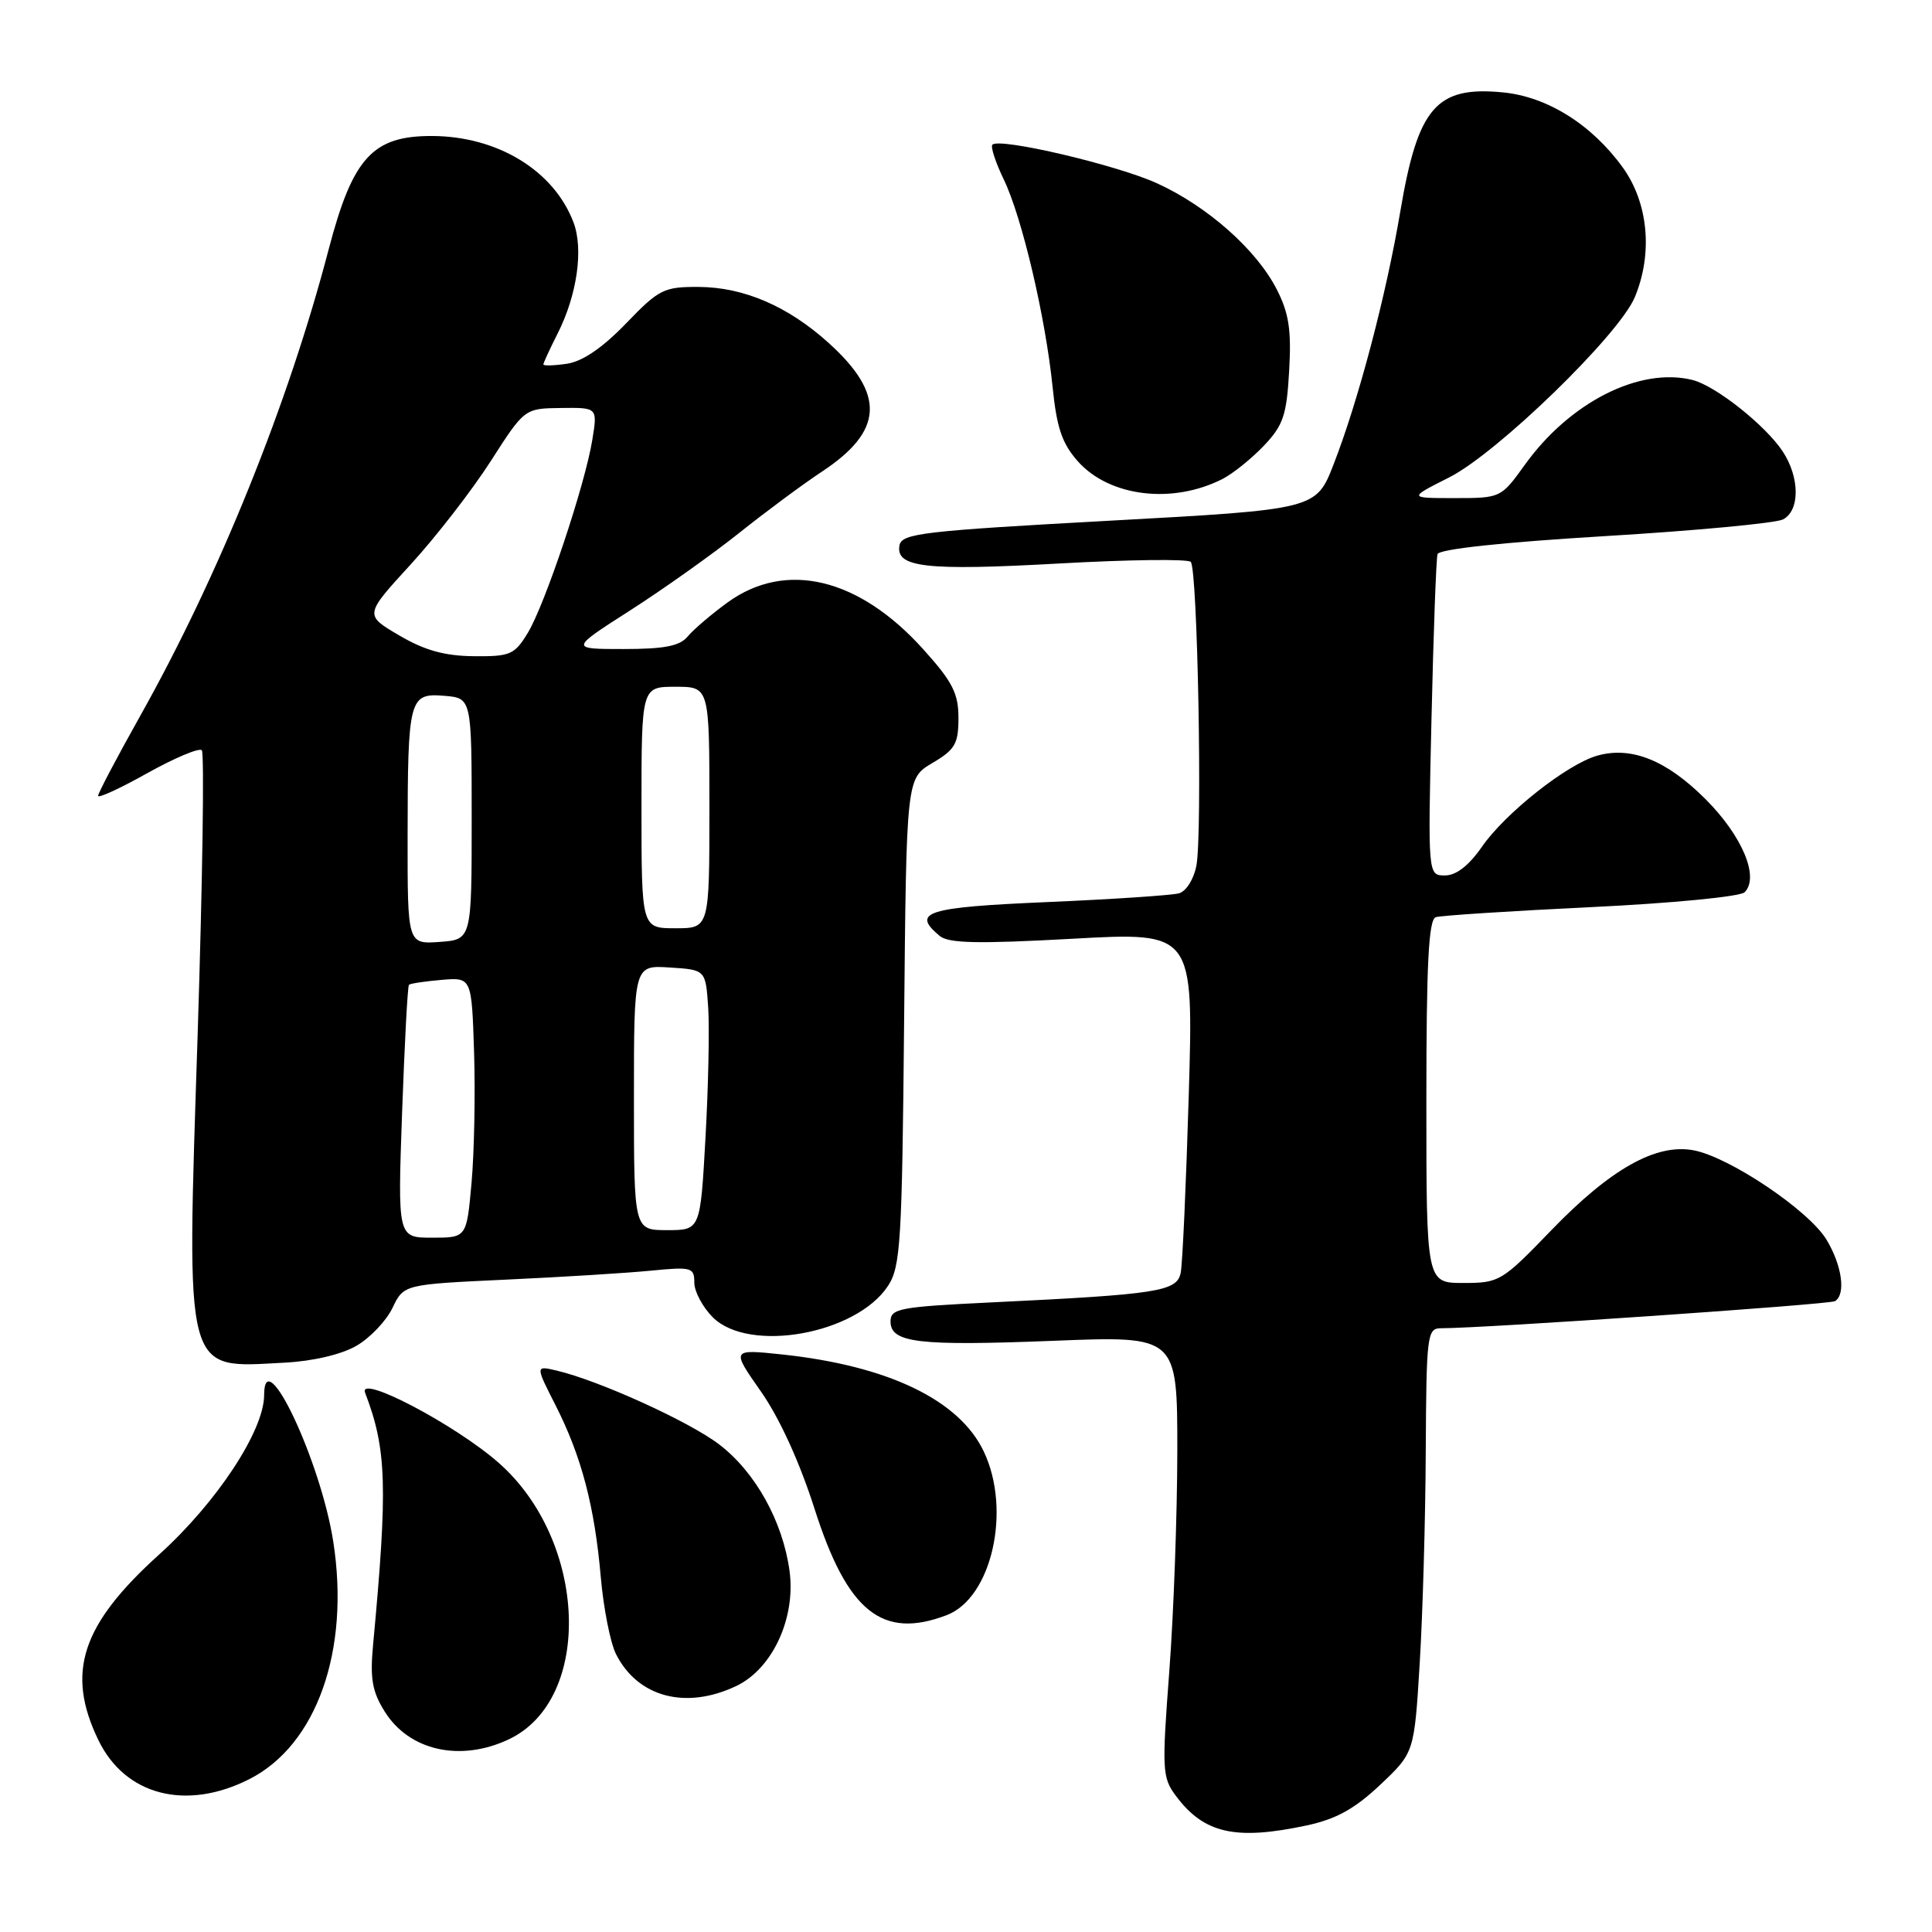 <?xml version="1.0" encoding="UTF-8" standalone="no"?>
<!DOCTYPE svg PUBLIC "-//W3C//DTD SVG 1.1//EN" "http://www.w3.org/Graphics/SVG/1.1/DTD/svg11.dtd" >
<svg xmlns="http://www.w3.org/2000/svg" xmlns:xlink="http://www.w3.org/1999/xlink" version="1.1" viewBox="0 0 256 256">
 <g >
 <path fill="currentColor"
d=" M 173.14 241.88 C 177.06 241.04 179.51 239.68 182.89 236.49 C 187.40 232.23 187.40 232.23 188.12 220.36 C 188.52 213.84 188.88 201.19 188.92 192.25 C 189.00 176.91 189.11 176.00 190.92 176.00 C 196.65 176.00 242.43 172.85 243.15 172.41 C 244.62 171.50 244.07 167.63 242.00 164.23 C 239.63 160.35 229.15 153.31 224.41 152.42 C 219.44 151.49 213.42 154.87 205.55 163.02 C 199.01 169.80 198.67 170.00 193.91 170.00 C 189.00 170.00 189.00 170.00 189.00 145.97 C 189.00 127.63 189.30 121.84 190.25 121.53 C 190.94 121.31 200.19 120.71 210.82 120.20 C 221.48 119.69 230.59 118.81 231.17 118.23 C 233.16 116.24 230.86 110.76 225.99 105.89 C 220.84 100.74 216.18 98.86 211.67 100.12 C 207.69 101.23 199.46 107.72 196.35 112.22 C 194.62 114.71 192.95 116.00 191.47 116.00 C 189.20 116.00 189.20 116.00 189.68 95.25 C 189.94 83.84 190.30 74.02 190.48 73.43 C 190.68 72.76 199.07 71.86 212.65 71.04 C 224.67 70.32 235.29 69.32 236.25 68.83 C 238.51 67.67 238.50 63.28 236.22 59.82 C 233.93 56.35 227.33 51.12 224.27 50.35 C 217.28 48.60 208.00 53.29 202.04 61.60 C 198.89 65.98 198.85 66.00 192.74 66.00 C 186.60 66.00 186.60 66.00 192.04 63.25 C 198.41 60.03 214.53 44.38 216.62 39.38 C 219.04 33.57 218.41 26.87 215.01 22.17 C 210.89 16.48 205.00 12.80 199.12 12.24 C 190.31 11.39 187.88 14.21 185.55 28.00 C 183.67 39.15 180.00 53.06 176.72 61.50 C 174.39 67.50 174.39 67.50 146.96 69.00 C 122.34 70.35 119.49 70.68 119.19 72.25 C 118.63 75.19 122.65 75.65 140.28 74.67 C 149.51 74.15 157.39 74.05 157.78 74.45 C 158.69 75.35 159.34 110.38 158.53 114.69 C 158.19 116.49 157.18 118.10 156.22 118.37 C 155.27 118.63 147.41 119.16 138.75 119.53 C 122.70 120.22 120.71 120.85 124.52 124.02 C 125.71 125.00 129.58 125.08 142.10 124.39 C 158.15 123.50 158.15 123.50 157.52 145.00 C 157.17 156.82 156.69 167.47 156.45 168.65 C 155.95 171.13 153.50 171.51 131.25 172.58 C 119.20 173.16 118.00 173.39 118.00 175.09 C 118.00 177.94 121.64 178.37 139.67 177.66 C 156.00 177.01 156.00 177.01 156.00 192.26 C 155.99 200.64 155.52 213.77 154.94 221.43 C 153.95 234.50 154.00 235.53 155.79 237.93 C 159.51 242.95 163.69 243.90 173.14 241.88 Z  M 33.03 235.75 C 41.96 231.23 46.40 218.69 44.16 204.28 C 42.50 193.61 35.00 177.69 35.00 184.84 C 35.00 189.56 28.74 199.07 21.09 205.98 C 10.78 215.29 8.70 221.62 13.04 230.58 C 16.58 237.90 24.65 239.99 33.03 235.75 Z  M 67.44 230.46 C 78.61 225.16 77.85 204.22 66.11 193.86 C 60.38 188.80 47.40 181.98 48.38 184.55 C 51.24 192.01 51.40 196.95 49.43 218.00 C 49.02 222.41 49.32 224.15 50.97 226.78 C 54.21 231.99 61.01 233.51 67.44 230.46 Z  M 97.55 223.41 C 102.35 221.13 105.46 214.42 104.62 208.17 C 103.73 201.60 100.09 195.05 95.29 191.39 C 91.31 188.35 79.33 182.91 73.72 181.60 C 70.94 180.95 70.94 180.95 73.62 186.22 C 77.05 192.97 78.79 199.59 79.61 209.00 C 79.97 213.12 80.88 217.71 81.63 219.19 C 84.51 224.89 90.87 226.58 97.55 223.41 Z  M 125.43 214.02 C 131.41 211.75 134.05 200.12 130.36 192.34 C 127.12 185.51 117.73 180.99 103.70 179.48 C 96.89 178.76 96.89 178.76 100.82 184.37 C 103.28 187.88 105.95 193.72 107.94 199.95 C 112.28 213.56 116.90 217.27 125.43 214.02 Z  M 47.20 178.34 C 49.02 177.30 51.17 175.04 52.00 173.32 C 53.50 170.19 53.50 170.19 67.00 169.56 C 74.42 169.22 83.09 168.68 86.25 168.37 C 91.64 167.84 92.00 167.94 92.00 169.95 C 92.00 171.13 93.10 173.20 94.45 174.55 C 99.25 179.34 113.47 176.79 117.67 170.38 C 119.33 167.85 119.53 164.59 119.80 135.37 C 120.10 103.14 120.10 103.14 123.55 101.10 C 126.55 99.33 127.00 98.56 127.00 95.14 C 127.00 91.88 126.22 90.34 122.36 86.06 C 113.82 76.55 104.12 74.23 96.40 79.83 C 94.26 81.39 91.88 83.42 91.13 84.33 C 90.08 85.60 88.06 86.00 82.63 86.00 C 75.50 86.00 75.50 86.00 83.50 80.88 C 87.90 78.06 94.39 73.45 97.93 70.63 C 101.46 67.81 106.40 64.15 108.90 62.50 C 117.09 57.10 117.34 52.25 109.80 45.44 C 104.41 40.57 98.55 38.05 92.57 38.02 C 87.96 38.00 87.32 38.32 82.94 42.87 C 79.83 46.09 77.19 47.89 75.12 48.20 C 73.41 48.45 72.00 48.49 72.00 48.29 C 72.00 48.09 72.85 46.25 73.88 44.21 C 76.47 39.10 77.34 33.02 75.99 29.46 C 73.39 22.61 65.95 18.06 57.27 18.02 C 49.37 17.99 46.74 20.88 43.55 33.04 C 38.20 53.52 28.99 76.31 18.60 94.82 C 15.52 100.31 13.00 105.09 13.00 105.45 C 13.00 105.81 15.95 104.45 19.55 102.43 C 23.16 100.42 26.39 99.06 26.74 99.41 C 27.09 99.76 26.84 116.70 26.19 137.07 C 24.71 182.84 24.29 181.26 37.70 180.56 C 41.44 180.37 45.22 179.48 47.20 178.34 Z  M 162.00 63.46 C 163.38 62.75 165.84 60.77 167.47 59.06 C 170.04 56.35 170.49 55.03 170.82 49.13 C 171.13 43.73 170.79 41.50 169.18 38.35 C 166.50 33.10 160.03 27.36 153.34 24.30 C 148.04 21.87 132.46 18.21 131.50 19.17 C 131.23 19.43 131.91 21.51 133.00 23.77 C 135.42 28.77 138.54 42.04 139.48 51.33 C 140.03 56.73 140.74 58.79 142.85 61.16 C 147.03 65.83 155.38 66.84 162.00 63.46 Z  M 53.28 147.40 C 53.61 138.27 54.01 130.66 54.19 130.49 C 54.36 130.32 56.30 130.03 58.50 129.84 C 62.50 129.50 62.50 129.50 62.82 139.50 C 62.99 145.00 62.84 152.76 62.48 156.75 C 61.83 164.00 61.83 164.00 57.26 164.00 C 52.69 164.00 52.69 164.00 53.28 147.40 Z  M 84.00 145.45 C 84.00 127.89 84.00 127.89 88.75 128.20 C 93.50 128.50 93.50 128.50 93.84 133.50 C 94.02 136.25 93.86 144.01 93.48 150.75 C 92.80 163.00 92.80 163.00 88.40 163.00 C 84.00 163.00 84.00 163.00 84.00 145.45 Z  M 54.01 110.81 C 54.03 92.49 54.21 91.81 58.88 92.20 C 62.50 92.50 62.50 92.50 62.50 108.50 C 62.50 124.50 62.50 124.50 58.25 124.81 C 54.00 125.11 54.00 125.11 54.01 110.81 Z  M 85.00 107.00 C 85.00 91.00 85.00 91.00 89.50 91.00 C 94.00 91.00 94.00 91.00 94.00 107.00 C 94.00 123.00 94.00 123.00 89.50 123.00 C 85.00 123.00 85.00 123.00 85.00 107.00 Z  M 52.89 84.19 C 48.28 81.49 48.28 81.49 54.41 74.80 C 57.78 71.12 62.55 64.96 65.02 61.11 C 69.50 54.12 69.50 54.12 74.34 54.06 C 79.18 54.00 79.18 54.00 78.49 58.25 C 77.54 64.19 72.21 80.12 69.93 83.87 C 68.18 86.75 67.61 87.00 62.76 86.95 C 58.91 86.91 56.27 86.18 52.89 84.19 Z "/>
</g>
</svg>